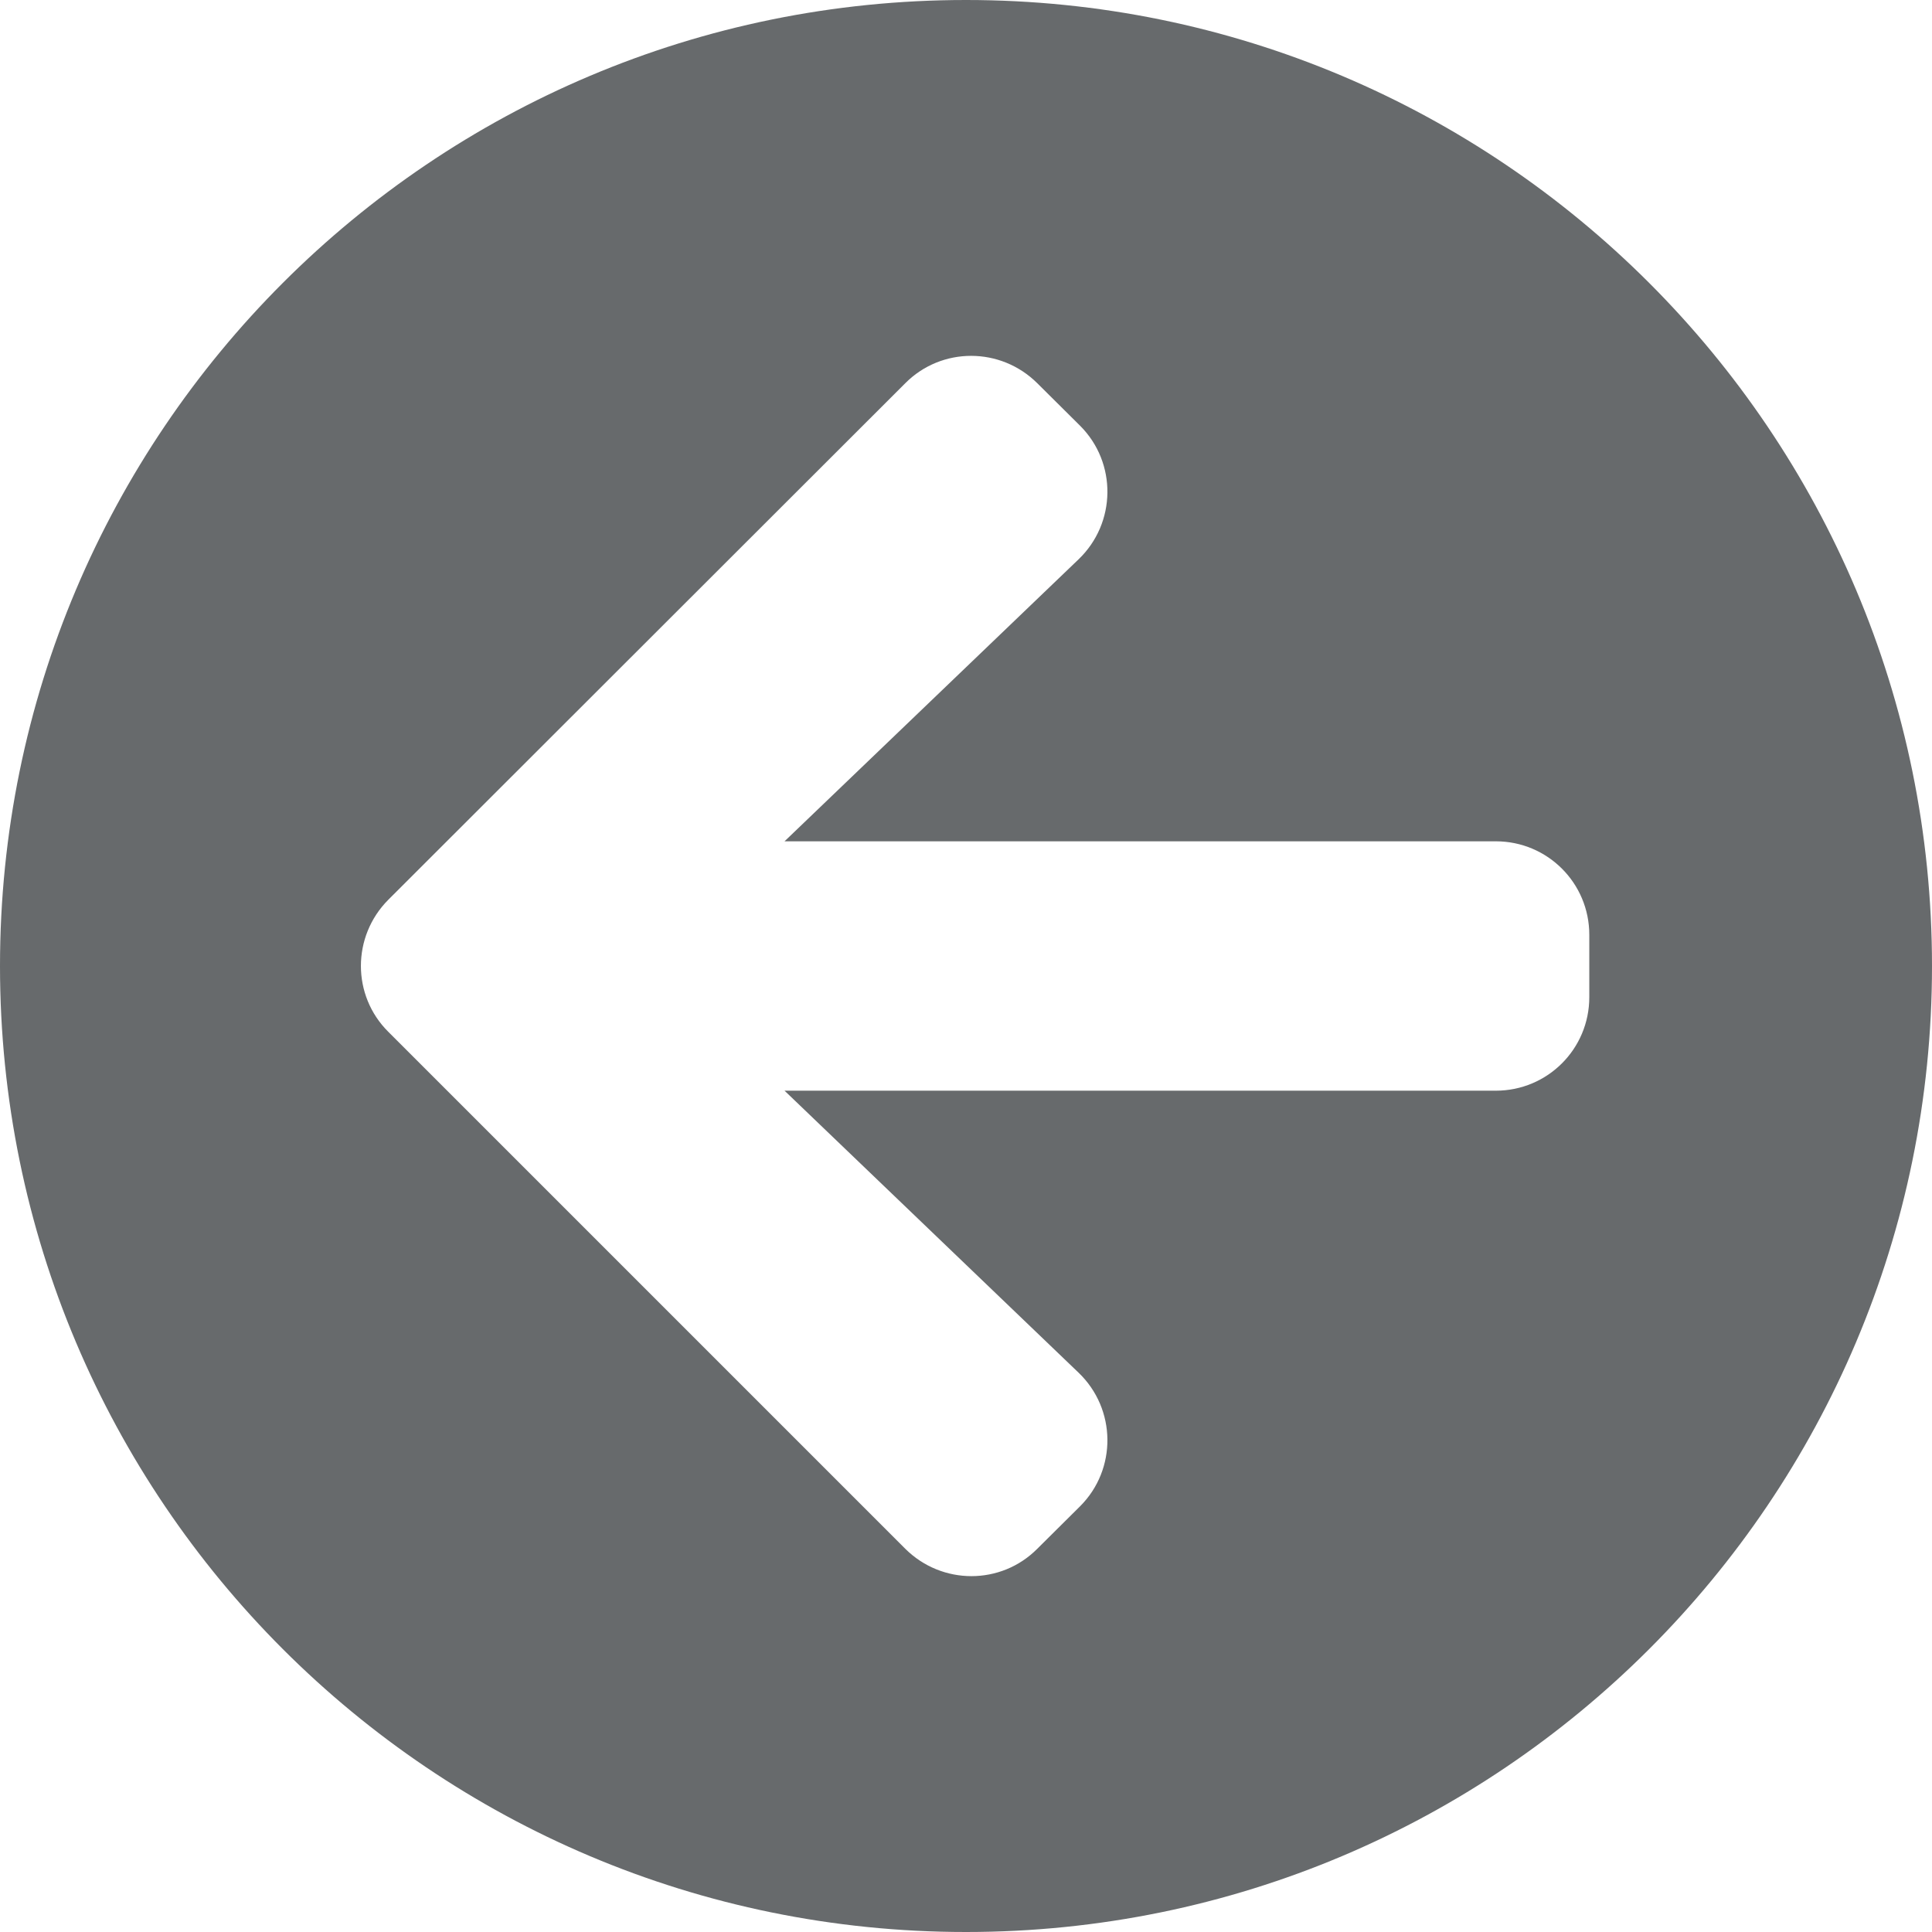 <?xml version="1.0" encoding="UTF-8"?>
<svg width="13px" height="13px" viewBox="0 0 13 13" version="1.1" xmlns="http://www.w3.org/2000/svg" xmlns:xlink="http://www.w3.org/1999/xlink">
    <!-- Generator: Sketch 58 (84663) - https://sketch.com -->
    <title>icons/directional-icons/arrow-circle-left</title>
    <desc>Created with Sketch.</desc>
    <g id="icons/directional-icons/arrow-circle-left" stroke="none" stroke-width="1" fill="none" fill-rule="evenodd">
        <g id="arrow-circle-left" fill="#676A6C" fill-rule="nonzero">
            <path d="M6.5,13 C2.909,13 0,10.091 0,6.5 C0,2.909 2.909,0 6.5,0 C10.091,0 13,2.909 13,6.5 C13,10.091 10.091,13 6.5,13 Z M7.257,9.236 L5.279,7.339 L10.065,7.339 C10.413,7.339 10.694,7.058 10.694,6.71 L10.694,6.29 C10.694,5.942 10.413,5.661 10.065,5.661 L5.279,5.661 L7.257,3.764 C7.512,3.52 7.517,3.114 7.268,2.865 L6.98,2.579 C6.733,2.333 6.335,2.333 6.091,2.579 L2.613,6.054 C2.367,6.301 2.367,6.699 2.613,6.943 L6.091,10.421 C6.338,10.667 6.736,10.667 6.98,10.421 L7.268,10.135 C7.517,9.886 7.512,9.48 7.257,9.236 Z" id="Shape"></path>
        </g>
    </g>
</svg>